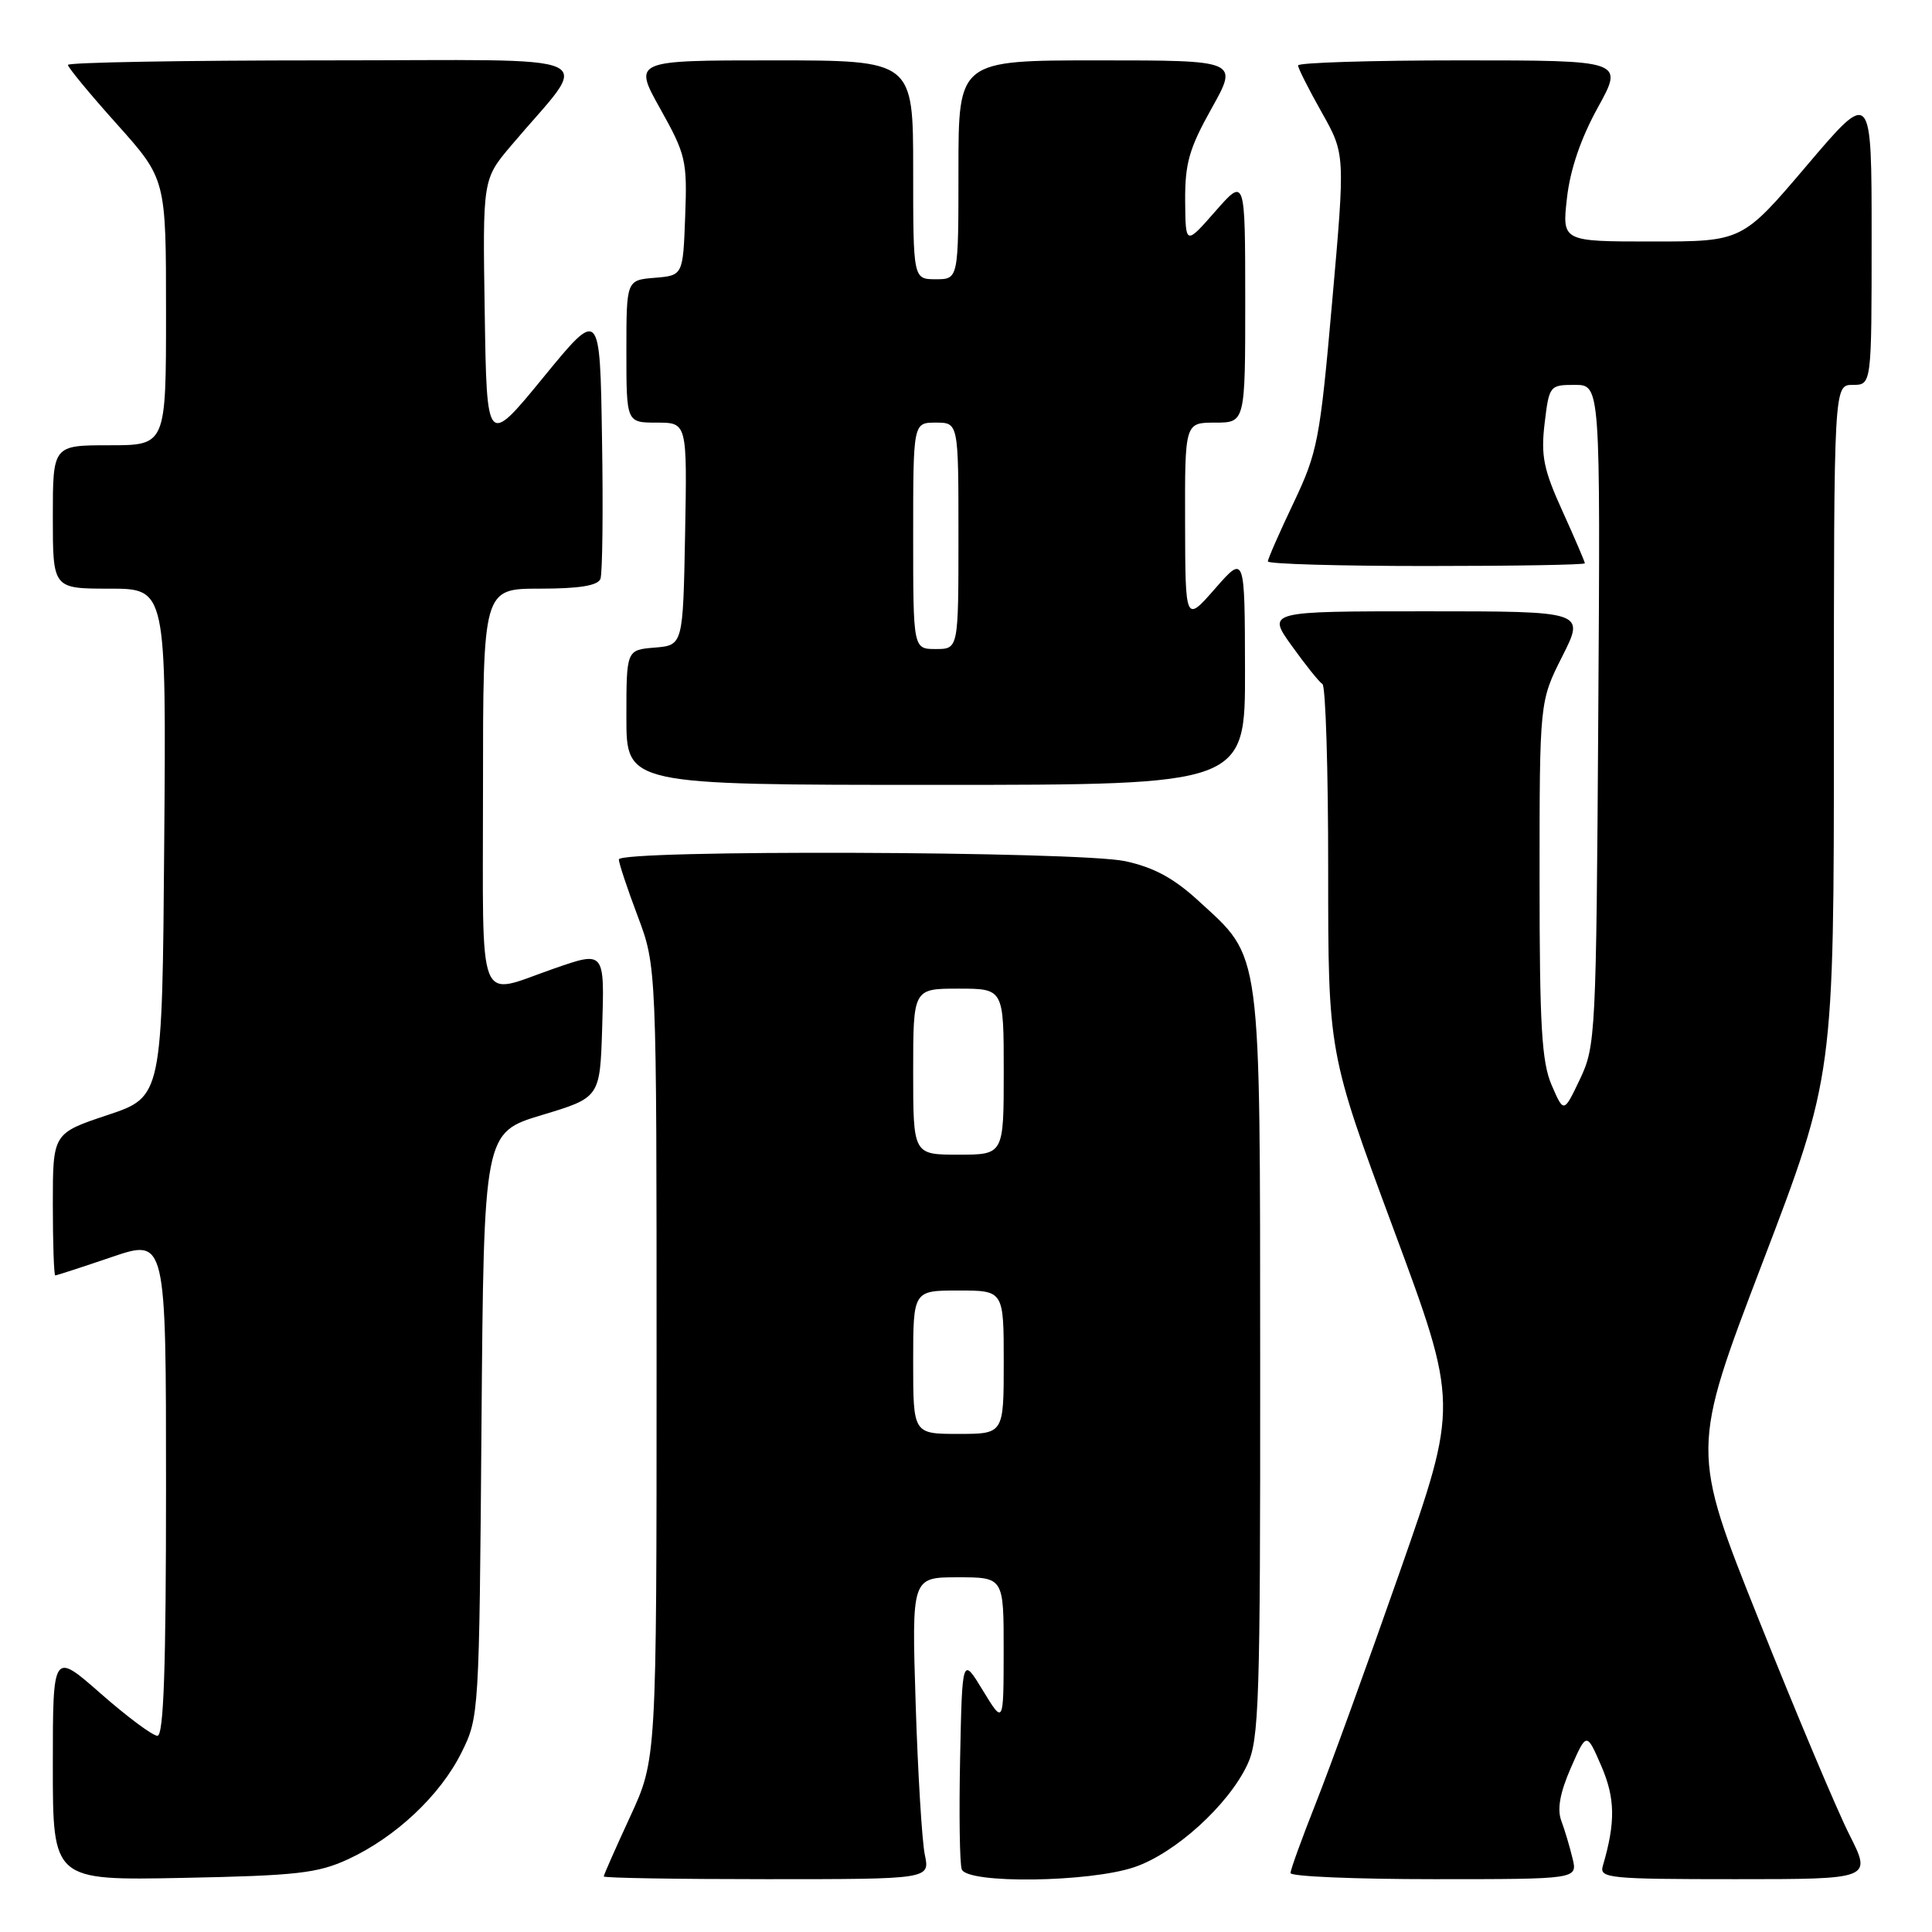<?xml version="1.0" encoding="UTF-8" standalone="no"?>
<!DOCTYPE svg PUBLIC "-//W3C//DTD SVG 1.1//EN" "http://www.w3.org/Graphics/SVG/1.1/DTD/svg11.dtd" >
<svg xmlns="http://www.w3.org/2000/svg" xmlns:xlink="http://www.w3.org/1999/xlink" version="1.1" viewBox="0 0 256 256">
 <g >
 <path fill="currentColor"
d=" M 46.12 246.36 C 52.42 243.45 58.34 237.89 61.15 232.22 C 63.48 227.55 63.50 227.10 63.80 188.79 C 64.11 150.07 64.11 150.07 71.80 147.75 C 79.50 145.43 79.50 145.43 79.79 136.22 C 80.11 125.96 80.14 126.00 73.38 128.35 C 63.06 131.93 64.00 134.32 64.00 104.52 C 64.00 78.00 64.00 78.00 71.53 78.00 C 76.74 78.00 79.21 77.60 79.56 76.71 C 79.83 76.01 79.93 67.65 79.77 58.14 C 79.50 40.84 79.50 40.84 72.00 50.00 C 64.50 59.16 64.50 59.16 64.23 41.46 C 63.95 23.76 63.95 23.76 67.73 19.29 C 78.42 6.63 81.41 8.00 43.10 8.00 C 24.34 8.00 9.00 8.27 9.00 8.60 C 9.00 8.93 11.92 12.47 15.50 16.46 C 22.00 23.73 22.00 23.73 22.00 41.36 C 22.00 59.00 22.00 59.00 14.50 59.00 C 7.00 59.00 7.00 59.00 7.00 68.50 C 7.00 78.00 7.00 78.00 14.51 78.00 C 22.03 78.00 22.03 78.00 21.76 111.67 C 21.50 145.33 21.50 145.33 14.25 147.75 C 7.00 150.17 7.00 150.17 7.00 159.58 C 7.00 164.76 7.15 169.00 7.32 169.00 C 7.50 169.00 10.88 167.90 14.82 166.56 C 22.00 164.12 22.00 164.12 22.00 197.06 C 22.00 221.03 21.69 230.00 20.86 230.00 C 20.23 230.00 16.86 227.49 13.36 224.42 C 7.00 218.83 7.00 218.83 7.00 234.00 C 7.00 249.17 7.00 249.17 24.25 248.83 C 39.30 248.53 42.09 248.22 46.12 246.36 Z  M 122.54 245.75 C 122.17 243.96 121.62 234.96 121.33 225.75 C 120.80 209.00 120.80 209.00 126.90 209.00 C 133.00 209.00 133.00 209.00 132.99 218.75 C 132.98 228.50 132.98 228.50 130.24 224.00 C 127.50 219.50 127.50 219.50 127.22 232.95 C 127.07 240.35 127.16 246.98 127.44 247.70 C 128.18 249.64 144.39 249.43 150.33 247.40 C 155.72 245.57 162.74 239.20 165.27 233.85 C 166.84 230.54 167.00 225.56 166.98 180.85 C 166.95 124.91 167.25 127.12 158.80 119.36 C 155.52 116.35 152.88 114.93 149.10 114.11 C 142.86 112.78 82.00 112.57 82.00 113.88 C 82.00 114.37 83.12 117.75 84.50 121.40 C 87.00 128.05 87.00 128.05 87.00 180.59 C 87.00 233.13 87.00 233.13 83.50 240.71 C 81.58 244.87 80.00 248.44 80.00 248.64 C 80.00 248.84 89.73 249.00 101.61 249.00 C 123.23 249.00 123.23 249.00 122.54 245.75 Z  M 208.37 246.25 C 208.01 244.74 207.34 242.49 206.88 241.26 C 206.31 239.72 206.70 237.56 208.14 234.26 C 210.23 229.50 210.23 229.50 212.18 234.00 C 214.03 238.27 214.08 241.47 212.38 247.25 C 211.90 248.87 213.20 249.00 229.95 249.00 C 248.03 249.00 248.03 249.00 245.05 243.10 C 243.41 239.86 238.02 227.06 233.07 214.67 C 224.06 192.14 224.06 192.14 233.53 167.34 C 243.00 142.54 243.00 142.54 243.00 96.77 C 243.00 51.00 243.00 51.00 245.50 51.00 C 248.00 51.00 248.00 51.00 248.00 31.41 C 248.00 11.82 248.00 11.82 239.43 21.91 C 230.86 32.00 230.86 32.00 218.92 32.00 C 206.98 32.00 206.98 32.00 207.63 26.25 C 208.05 22.48 209.46 18.35 211.72 14.25 C 215.17 8.00 215.17 8.00 193.59 8.00 C 181.71 8.00 172.00 8.30 172.00 8.67 C 172.00 9.04 173.41 11.83 175.13 14.88 C 178.25 20.42 178.25 20.42 176.52 39.96 C 174.90 58.35 174.59 59.92 171.40 66.64 C 169.53 70.57 168.00 74.05 168.00 74.39 C 168.00 74.73 177.45 75.00 189.00 75.00 C 200.55 75.00 210.00 74.84 210.00 74.64 C 210.00 74.44 208.67 71.33 207.04 67.74 C 204.53 62.22 204.16 60.40 204.67 56.10 C 205.27 51.09 205.34 51.00 208.67 51.00 C 212.06 51.00 212.06 51.00 211.78 94.75 C 211.51 137.13 211.43 138.64 209.35 143.00 C 207.21 147.50 207.21 147.50 205.60 143.78 C 204.28 140.72 204.00 135.91 204.00 116.50 C 204.00 92.94 204.00 92.94 207.01 86.97 C 210.03 81.00 210.03 81.00 188.95 81.00 C 167.88 81.00 167.88 81.00 171.17 85.58 C 172.98 88.10 174.80 90.38 175.23 90.64 C 175.65 90.90 176.00 102.00 175.99 115.31 C 175.99 139.50 175.99 139.50 184.62 162.78 C 193.26 186.06 193.26 186.06 185.48 208.28 C 181.20 220.50 176.19 234.30 174.35 238.94 C 172.51 243.59 171.00 247.75 171.00 248.19 C 171.00 248.64 179.56 249.00 190.02 249.00 C 209.04 249.00 209.04 249.00 208.37 246.25 Z  M 164.97 88.75 C 164.94 73.50 164.94 73.50 161.00 78.00 C 157.06 82.50 157.06 82.50 157.03 69.25 C 157.00 56.00 157.00 56.00 161.00 56.00 C 165.00 56.00 165.00 56.00 165.00 39.75 C 164.99 23.50 164.99 23.50 161.04 28.00 C 157.09 32.50 157.09 32.50 157.04 26.60 C 157.01 21.65 157.57 19.67 160.55 14.35 C 164.10 8.00 164.10 8.00 145.55 8.00 C 127.00 8.00 127.00 8.00 127.00 22.50 C 127.00 37.00 127.00 37.00 124.00 37.00 C 121.00 37.00 121.00 37.00 121.00 22.50 C 121.00 8.00 121.00 8.00 102.45 8.00 C 83.90 8.00 83.90 8.00 87.49 14.42 C 90.88 20.48 91.07 21.29 90.79 28.67 C 90.50 36.50 90.50 36.50 86.75 36.81 C 83.00 37.12 83.00 37.12 83.00 46.56 C 83.00 56.00 83.00 56.00 87.03 56.00 C 91.05 56.00 91.05 56.00 90.78 70.75 C 90.50 85.50 90.50 85.50 86.75 85.81 C 83.00 86.12 83.00 86.12 83.00 95.06 C 83.00 104.00 83.00 104.00 124.00 104.00 C 165.00 104.00 165.00 104.00 164.97 88.75 Z  M 121.00 180.50 C 121.00 171.00 121.00 171.00 127.00 171.00 C 133.00 171.00 133.00 171.00 133.00 180.50 C 133.00 190.00 133.00 190.00 127.00 190.00 C 121.00 190.00 121.00 190.00 121.00 180.50 Z  M 121.00 142.00 C 121.00 131.00 121.00 131.00 127.00 131.00 C 133.00 131.00 133.00 131.00 133.00 142.00 C 133.00 153.00 133.00 153.00 127.00 153.00 C 121.00 153.00 121.00 153.00 121.00 142.00 Z  M 121.00 71.00 C 121.00 56.00 121.00 56.00 124.00 56.00 C 127.00 56.00 127.00 56.00 127.00 71.00 C 127.00 86.00 127.00 86.00 124.00 86.00 C 121.00 86.00 121.00 86.00 121.00 71.00 Z "/>
</g>
</svg>